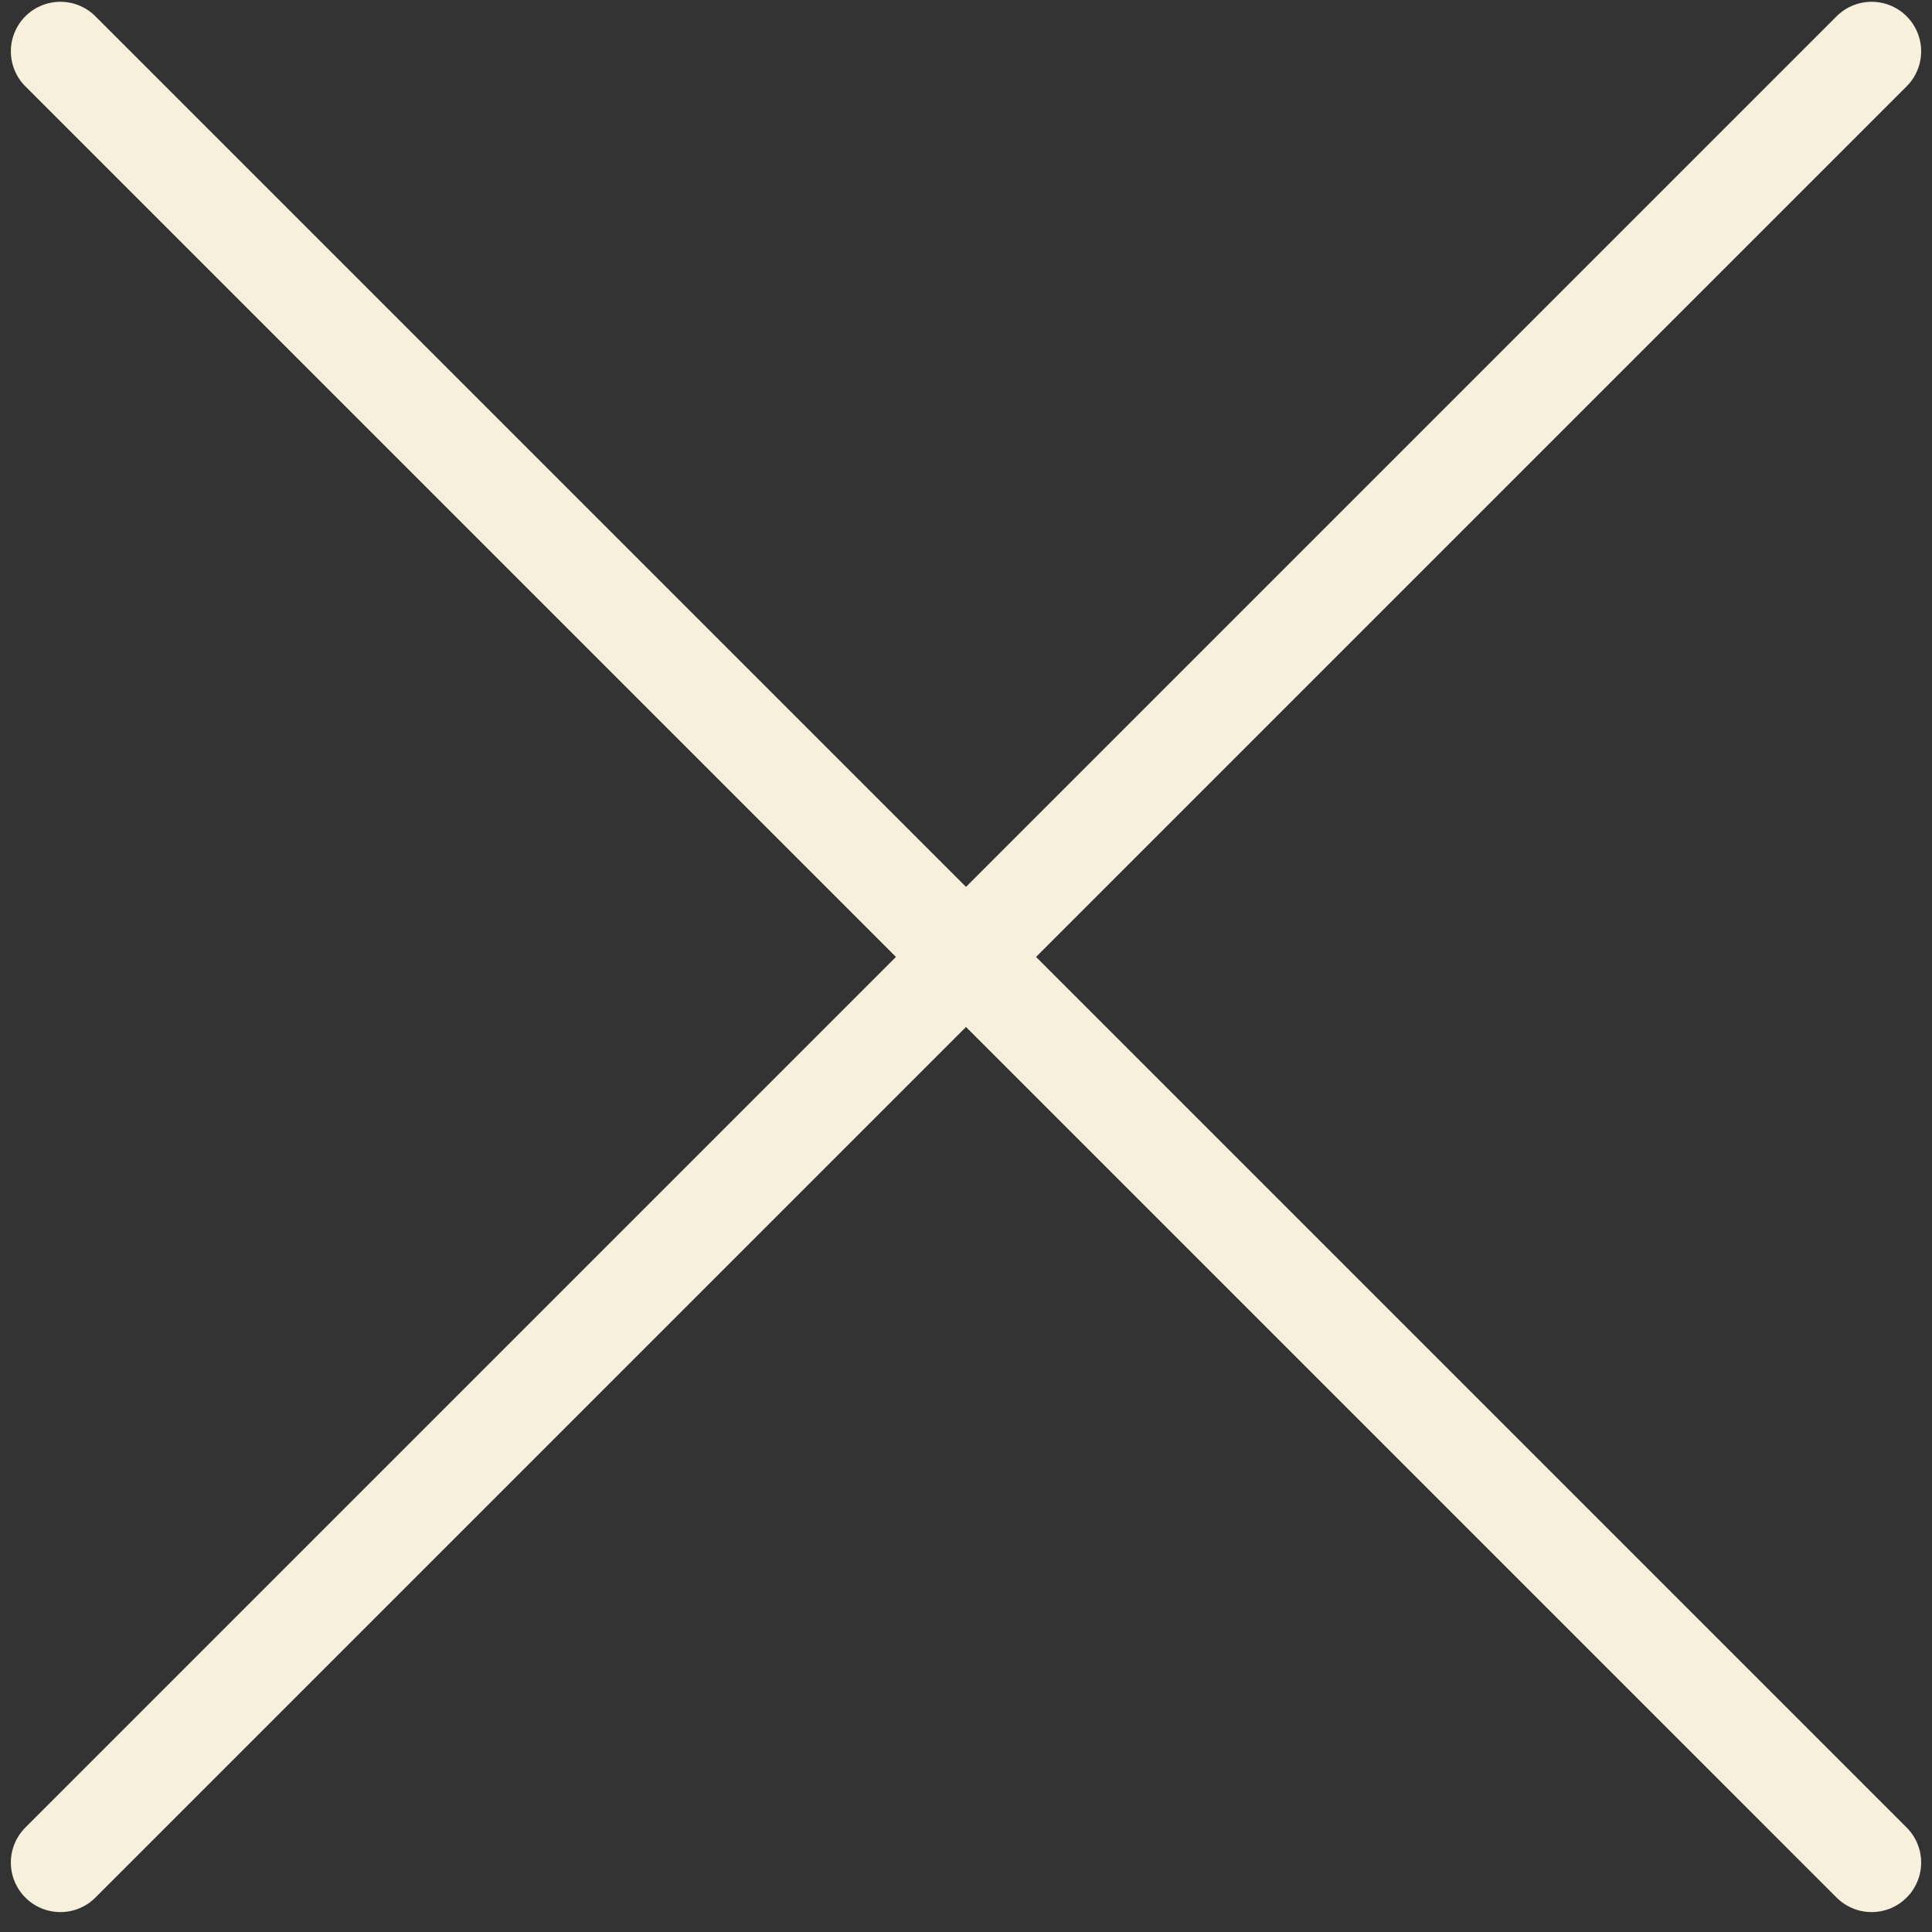 <svg width="39" height="39" viewBox="0 0 39 39" fill="none" xmlns="http://www.w3.org/2000/svg">
<rect x="0" y="0" width="39" height="39" fill="#333333" stroke="none"/>
<path d="M37.781 1.036L1.219 37.598" stroke="#F6F0DD" stroke-width="2" stroke-linecap="round" stroke-linejoin="round"/>
<path d="M37.781 37.598L1.219 1.036" stroke="#F6F0DD" stroke-width="2" stroke-linecap="round" stroke-linejoin="round"/>
</svg>
